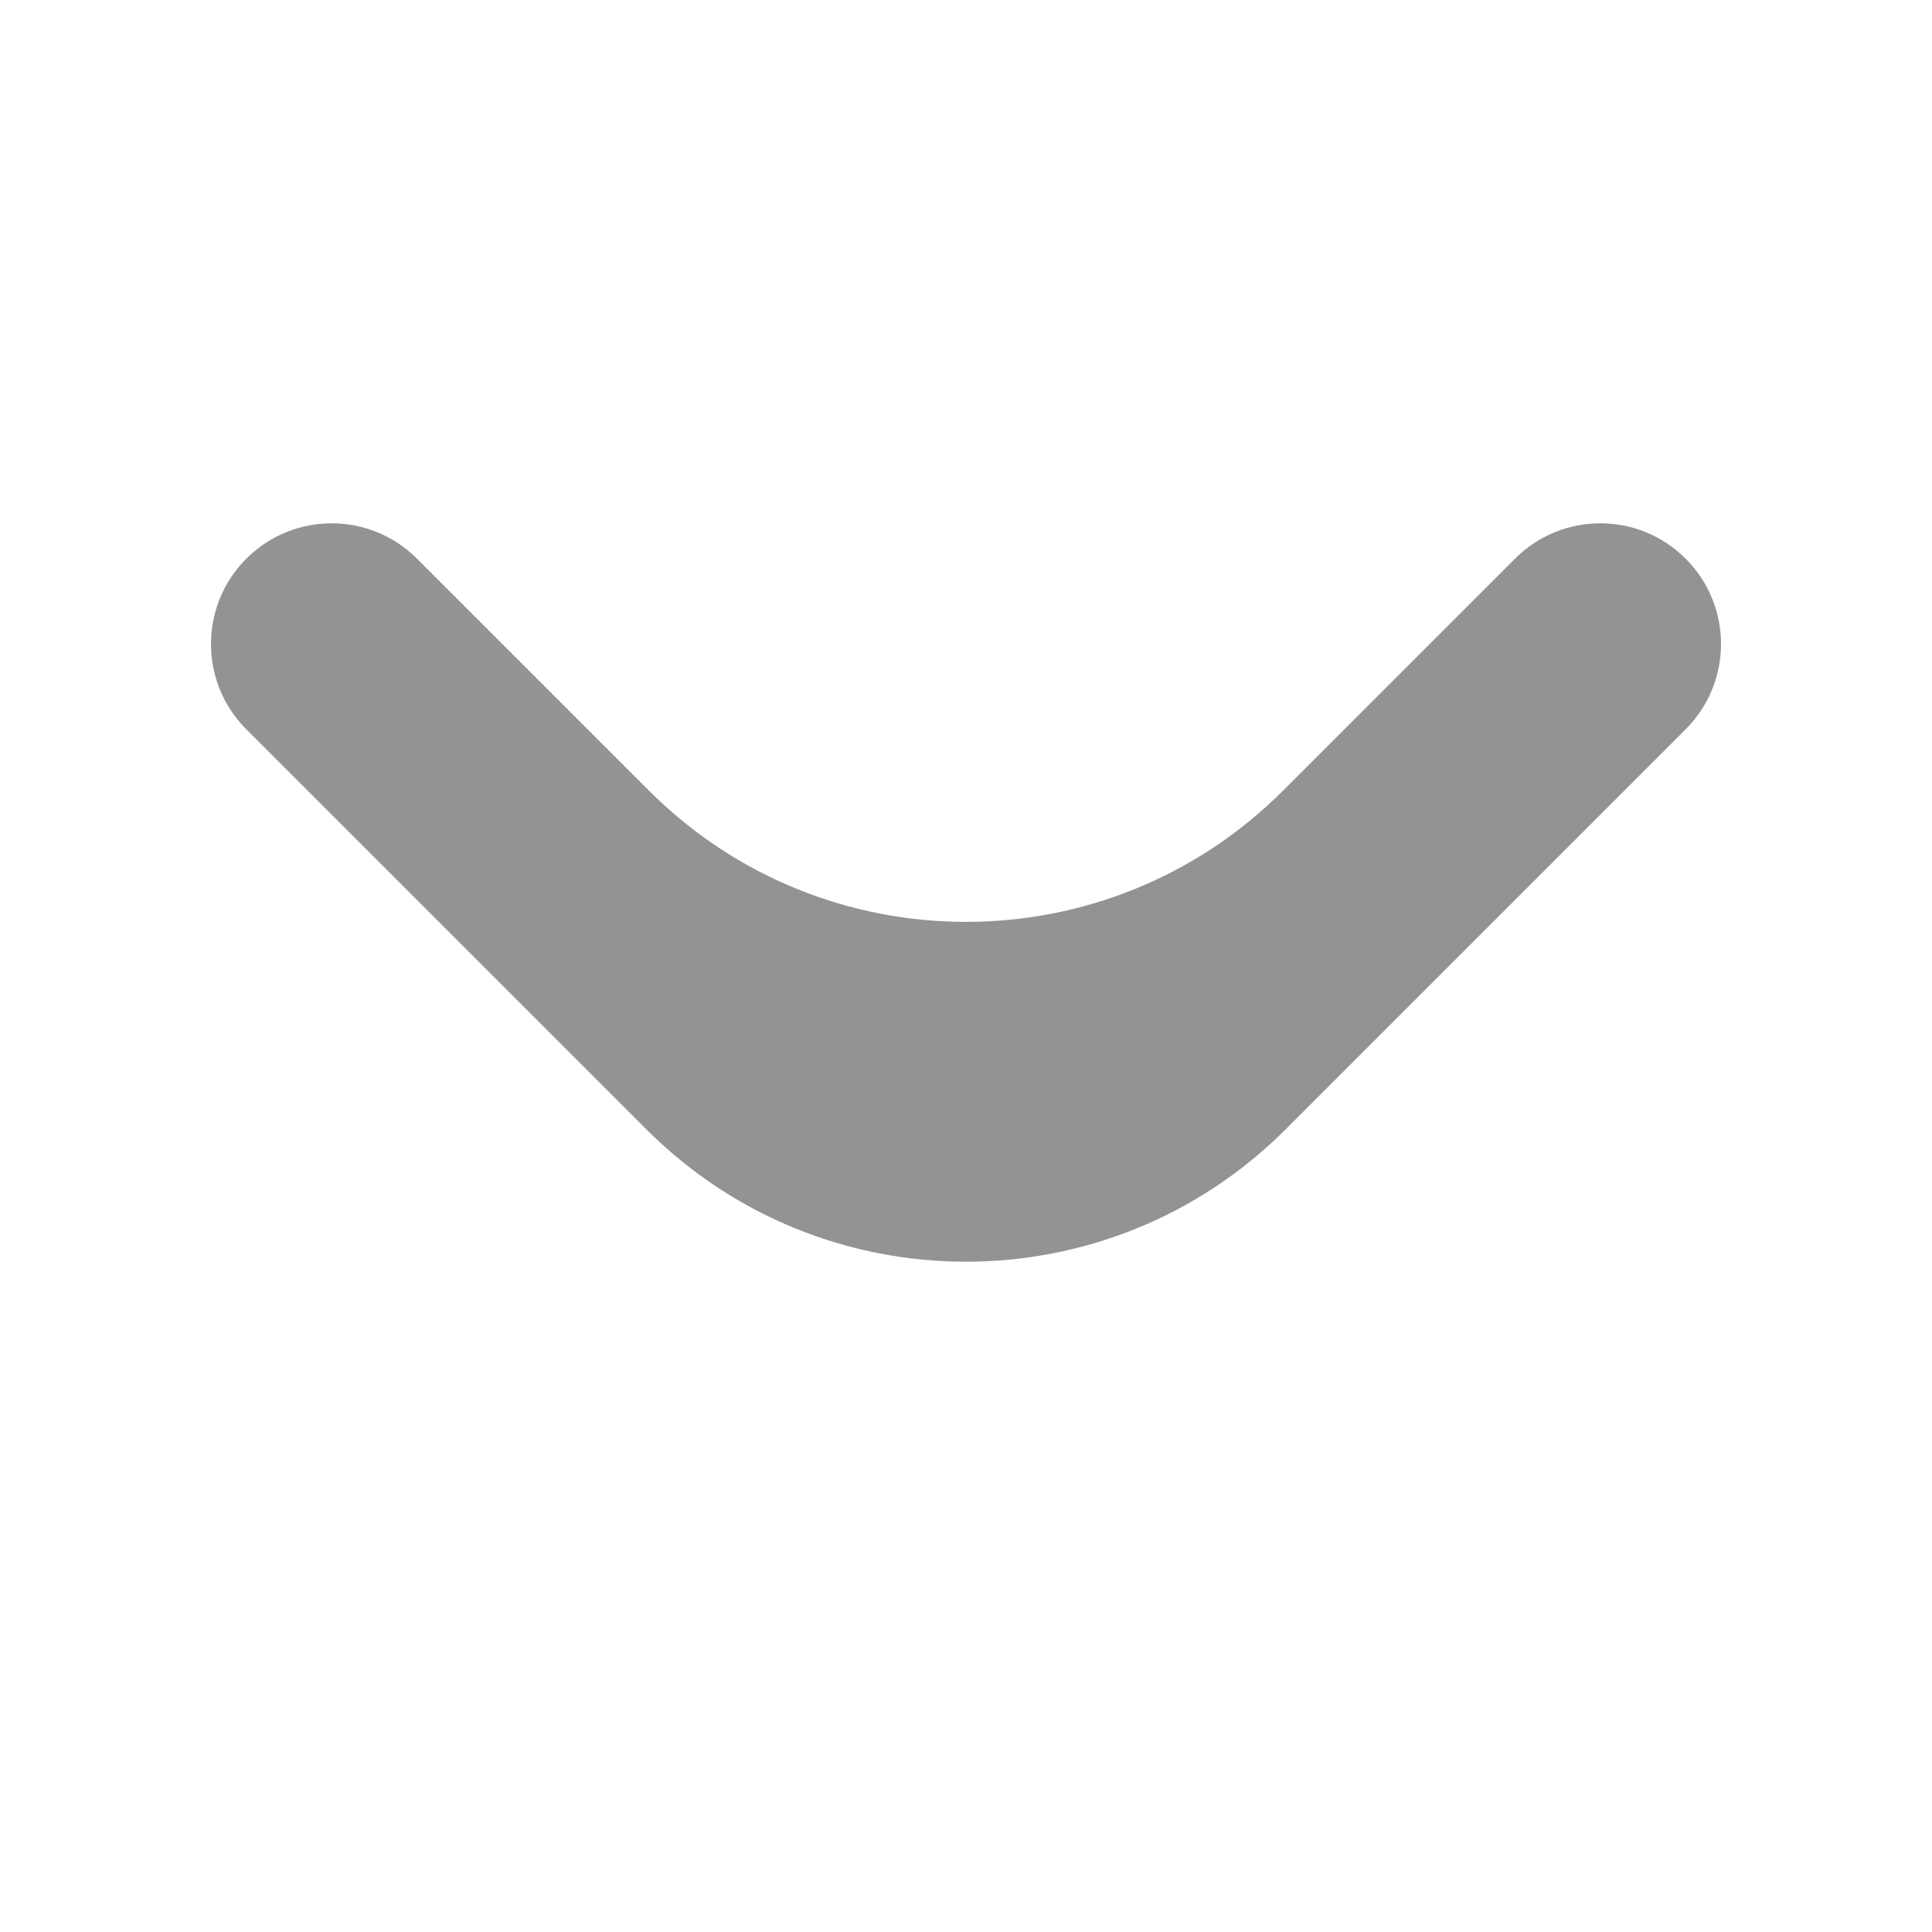 <svg width="47" height="47" viewBox="0 0 47 47" fill="none" xmlns="http://www.w3.org/2000/svg">
<g clip-path="url(#clip0_103_5)">
<path d="M41.007 13.591C39.861 12.444 38.002 12.444 36.856 13.591L31.216 19.231C26.954 23.492 20.045 23.492 15.784 19.231L10.144 13.591C8.998 12.444 7.139 12.444 5.992 13.591C4.846 14.737 4.846 16.596 5.992 17.742L15.722 27.472C20.017 31.768 26.982 31.768 31.278 27.472L41.007 17.742C42.154 16.596 42.154 14.737 41.007 13.591Z" fill="#939393"/>
</g>
<defs>
<clipPath id="clip0_103_5">
<rect width="47" height="47" fill="white" transform="translate(47) rotate(90)"/>
</clipPath>
</defs>
</svg>
